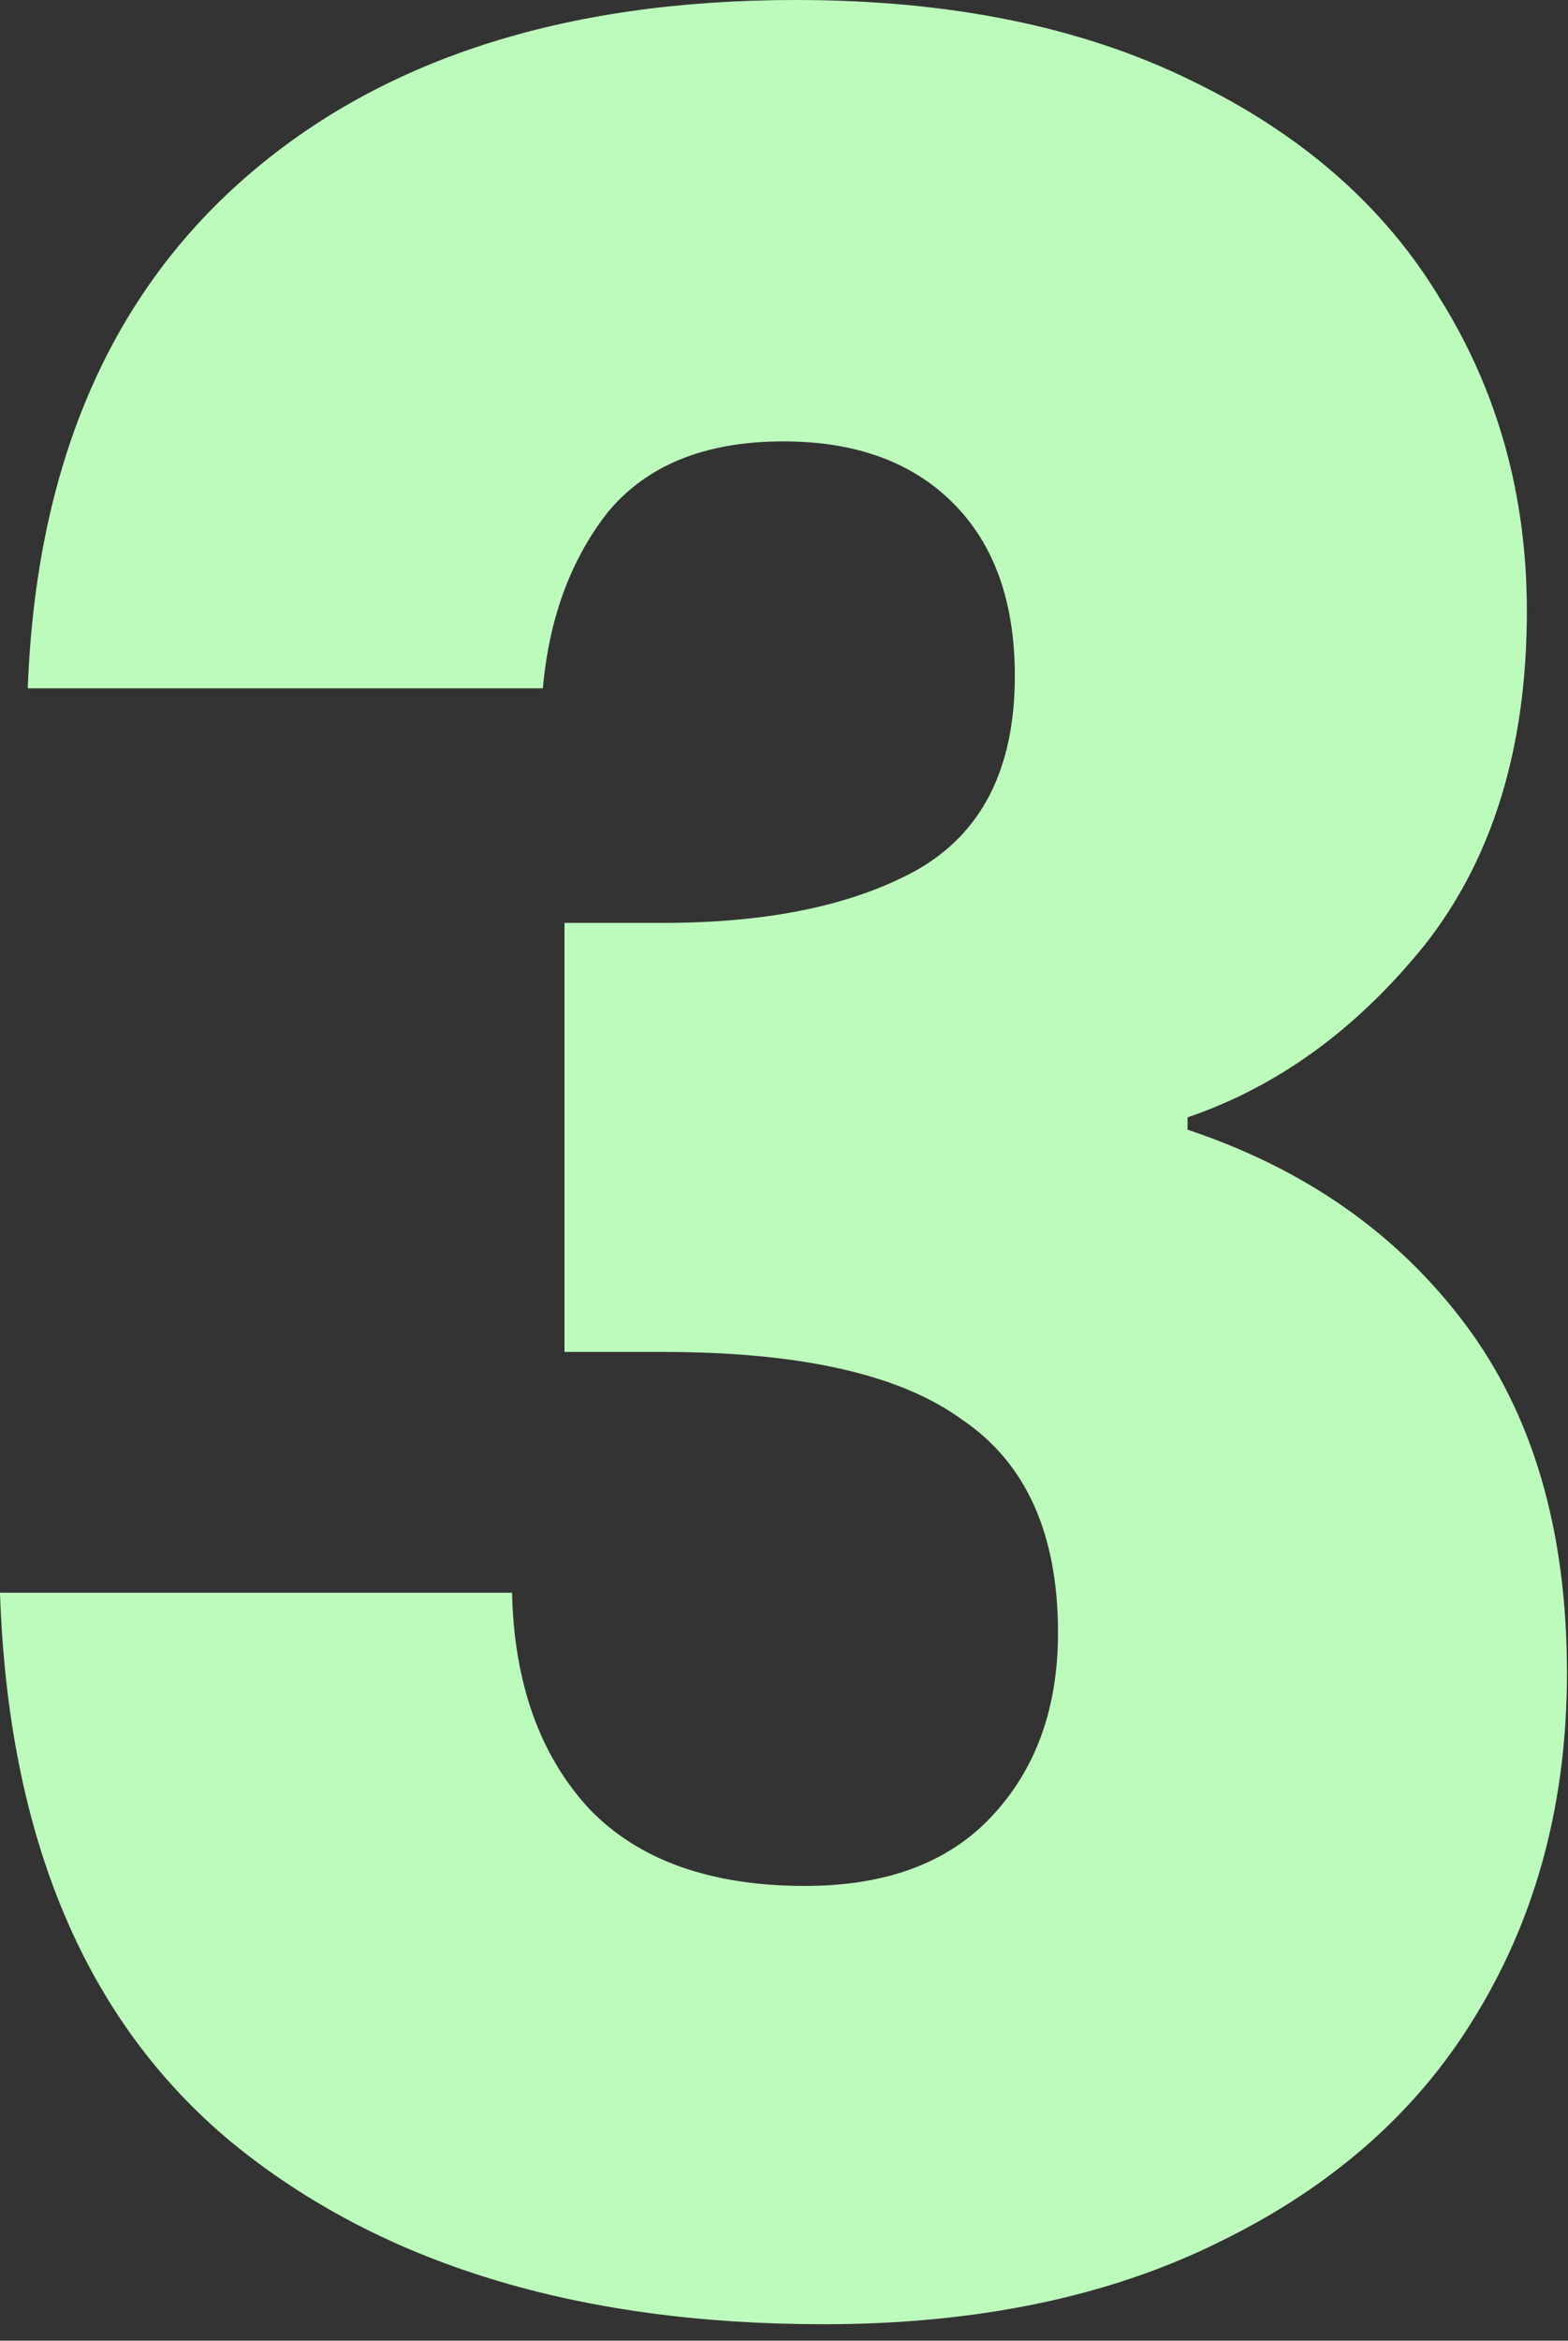 <svg width="61" height="91" viewBox="0 0 61 91" fill="none" xmlns="http://www.w3.org/2000/svg">
<rect x="0" y="0" width="61" height="91" fill="#333333" stroke="none"/>
<path d="M1.08 26.76C1.4 18.2 4.2 11.6 9.48 6.96C14.76 2.32 21.92 -0 30.96 -0C36.96 -0 42.08 1.04 46.32 3.12C50.64 5.2 53.88 8.04 56.04 11.64C58.28 15.24 59.4 19.28 59.4 23.76C59.4 29.04 58.08 33.36 55.44 36.72C52.8 40 49.72 42.24 46.2 43.44V43.92C50.76 45.44 54.36 47.96 57 51.48C59.64 55 60.96 59.52 60.96 65.04C60.96 70 59.8 74.4 57.48 78.24C55.24 82 51.92 84.96 47.52 87.12C43.2 89.28 38.04 90.36 32.04 90.36C22.44 90.36 14.76 88 9 83.28C3.32 78.56 0.32 71.44 -3.86834e-05 61.92H19.92C20 65.44 21 68.24 22.92 70.32C24.84 72.32 27.64 73.32 31.32 73.32C34.44 73.32 36.84 72.44 38.52 70.68C40.28 68.84 41.16 66.44 41.16 63.48C41.16 59.64 39.92 56.88 37.44 55.2C35.04 53.44 31.16 52.56 25.8 52.56H21.96V35.88H25.8C29.88 35.88 33.16 35.2 35.64 33.84C38.2 32.4 39.48 29.88 39.48 26.28C39.48 23.4 38.68 21.16 37.08 19.56C35.48 17.96 33.28 17.16 30.48 17.16C27.44 17.16 25.16 18.08 23.64 19.92C22.2 21.76 21.36 24.04 21.12 26.76H1.08Z" fill="#BDFBBC"/>
</svg>
